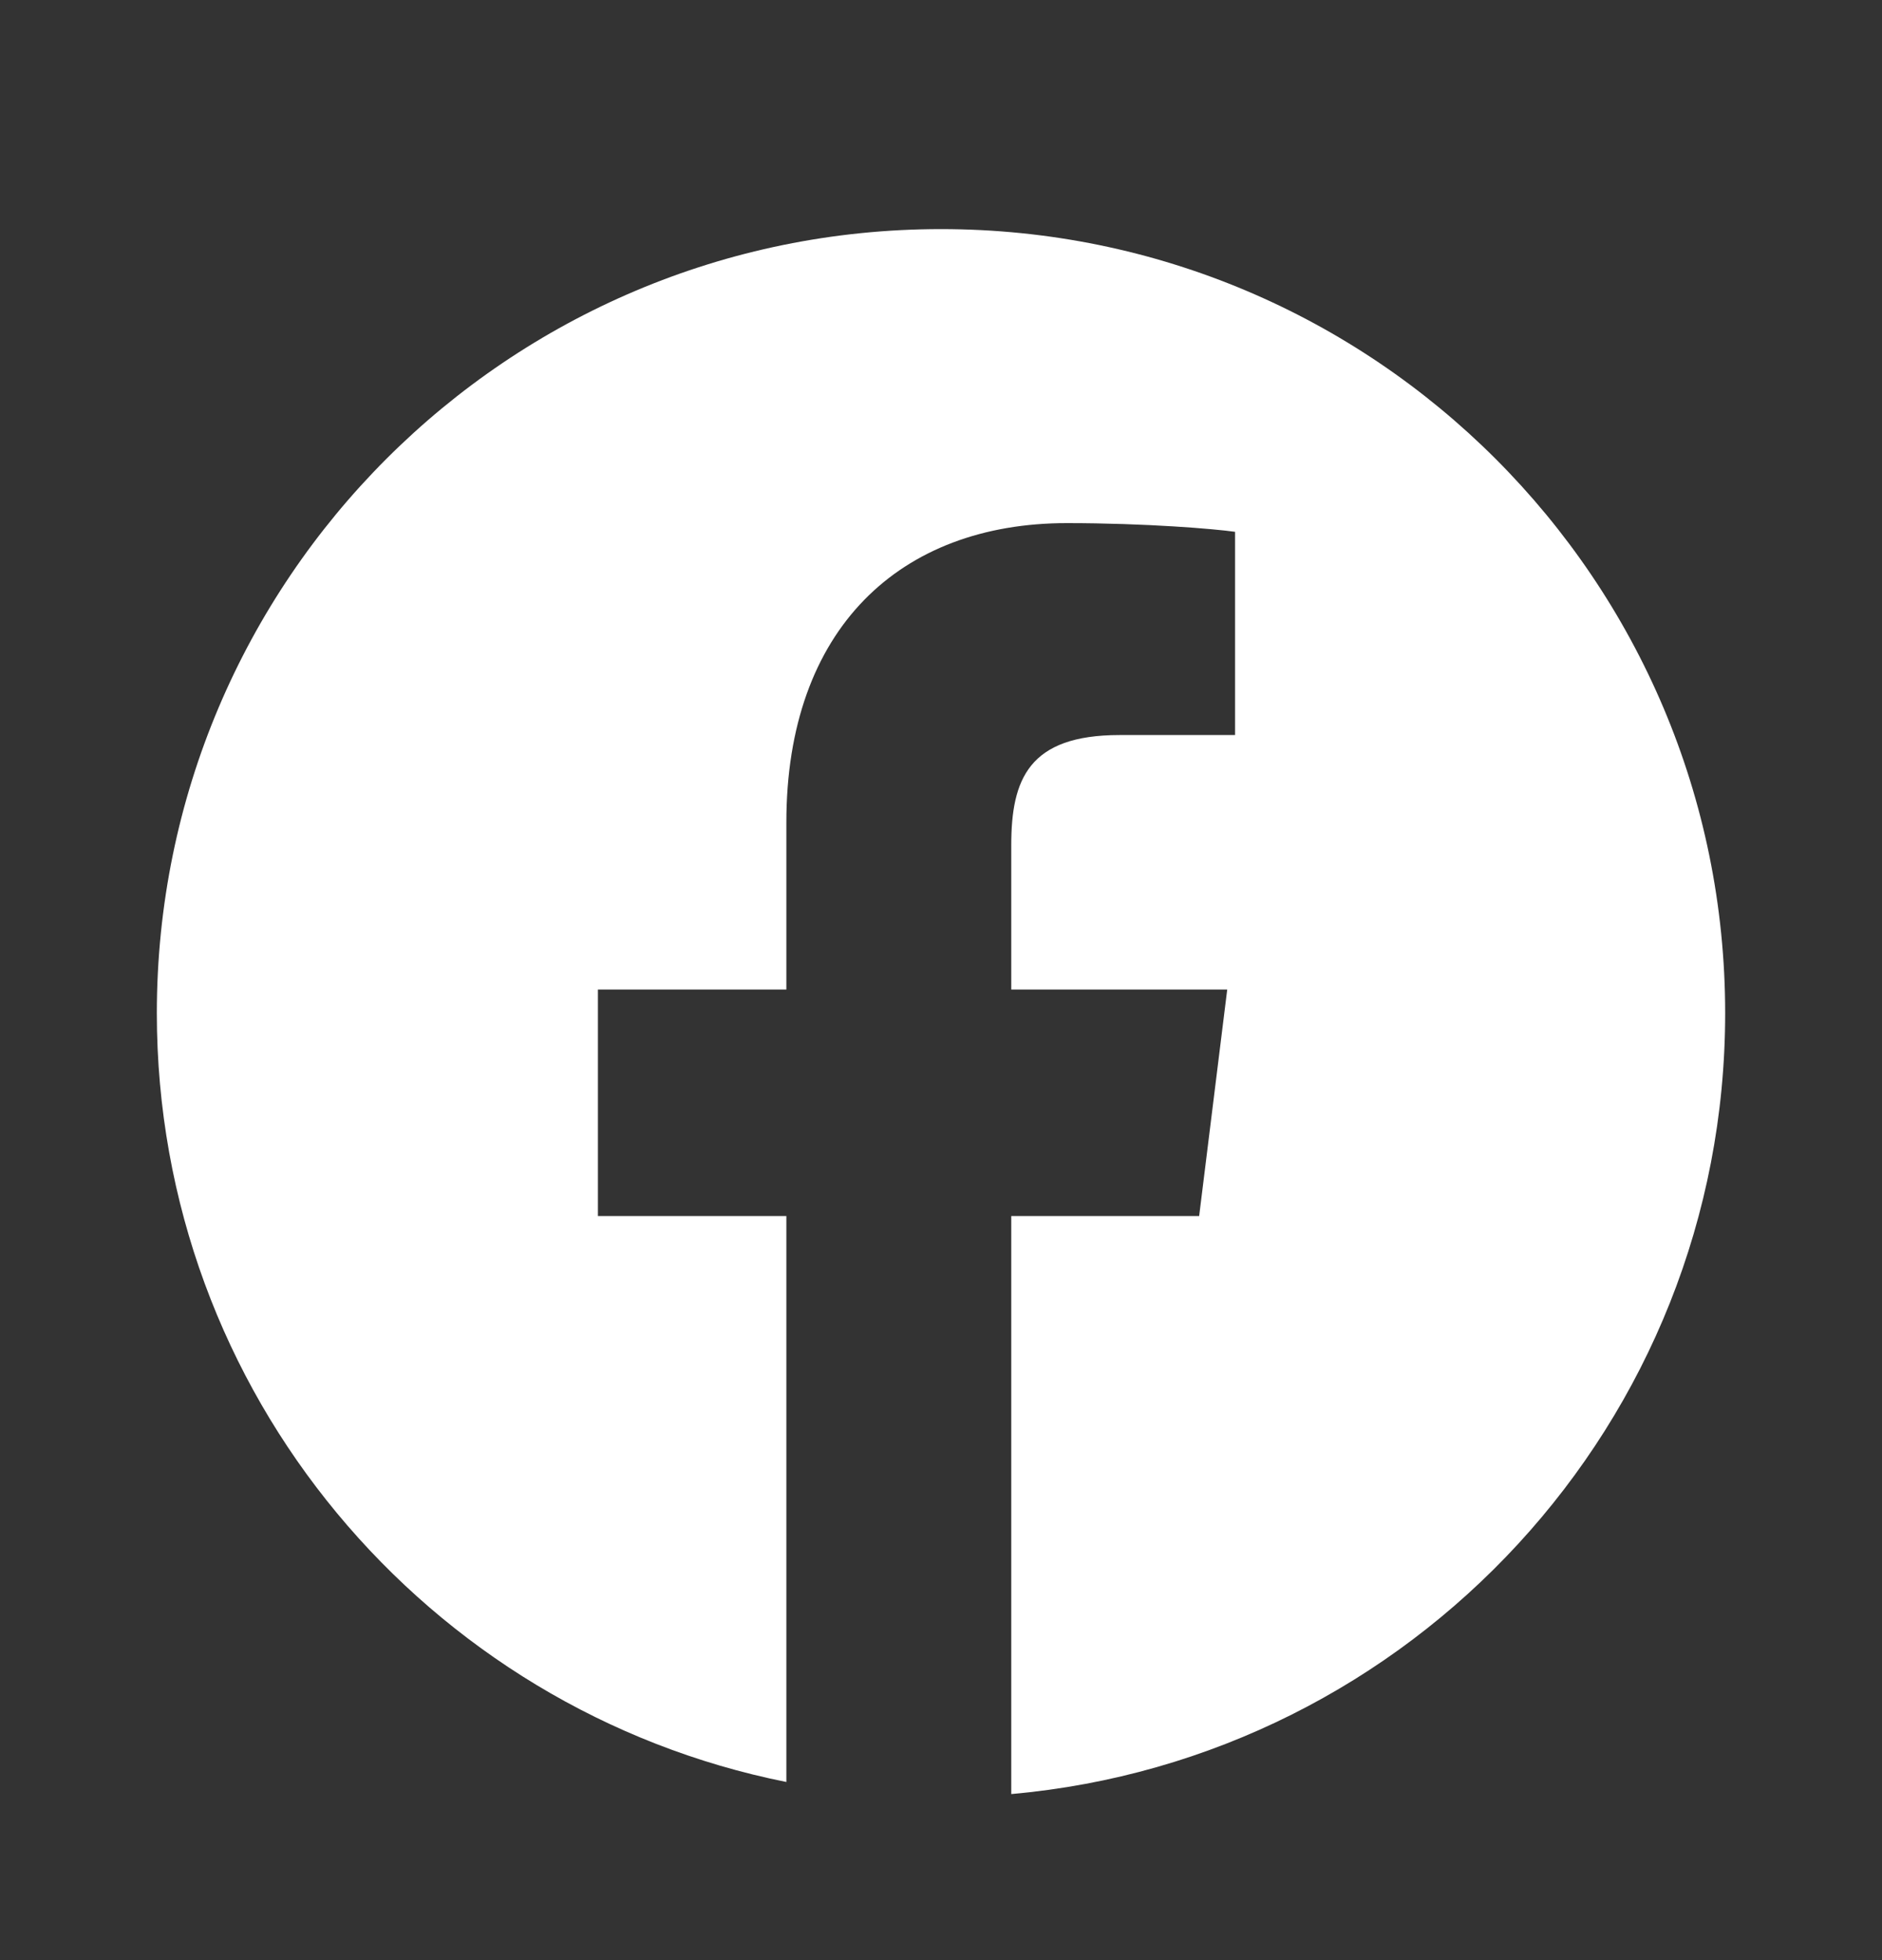 <svg width="24" height="25" viewBox="0 0 24 25" fill="none" xmlns="http://www.w3.org/2000/svg">
<rect x="0" y="0" width="24" height="25" fill="#333333" stroke="none"/>
<g clip-path="url(#clip0_1_409)">
<path fill-rule="evenodd" clip-rule="evenodd" d="M12.896 22.882C17.999 22.429 22 18.143 22 12.922C22 7.399 17.523 2.922 12 2.922C6.477 2.922 2 7.399 2 12.922C2 17.77 5.45 21.812 10.028 22.728V15.51H7.625V12.621H10.028V10.489C10.028 8.016 11.48 6.672 13.604 6.672C14.62 6.672 15.492 6.746 15.75 6.783V9.375H14.277C13.118 9.375 12.896 9.94 12.896 10.779V12.621H15.65L15.292 15.51H12.896V22.882Z" fill="white"/>
</g>
<defs>
<clipPath id="clip0_1_409">
<rect width="24" height="24" fill="white" transform="translate(0 0.922)"/>
</clipPath>
</defs>
</svg>
